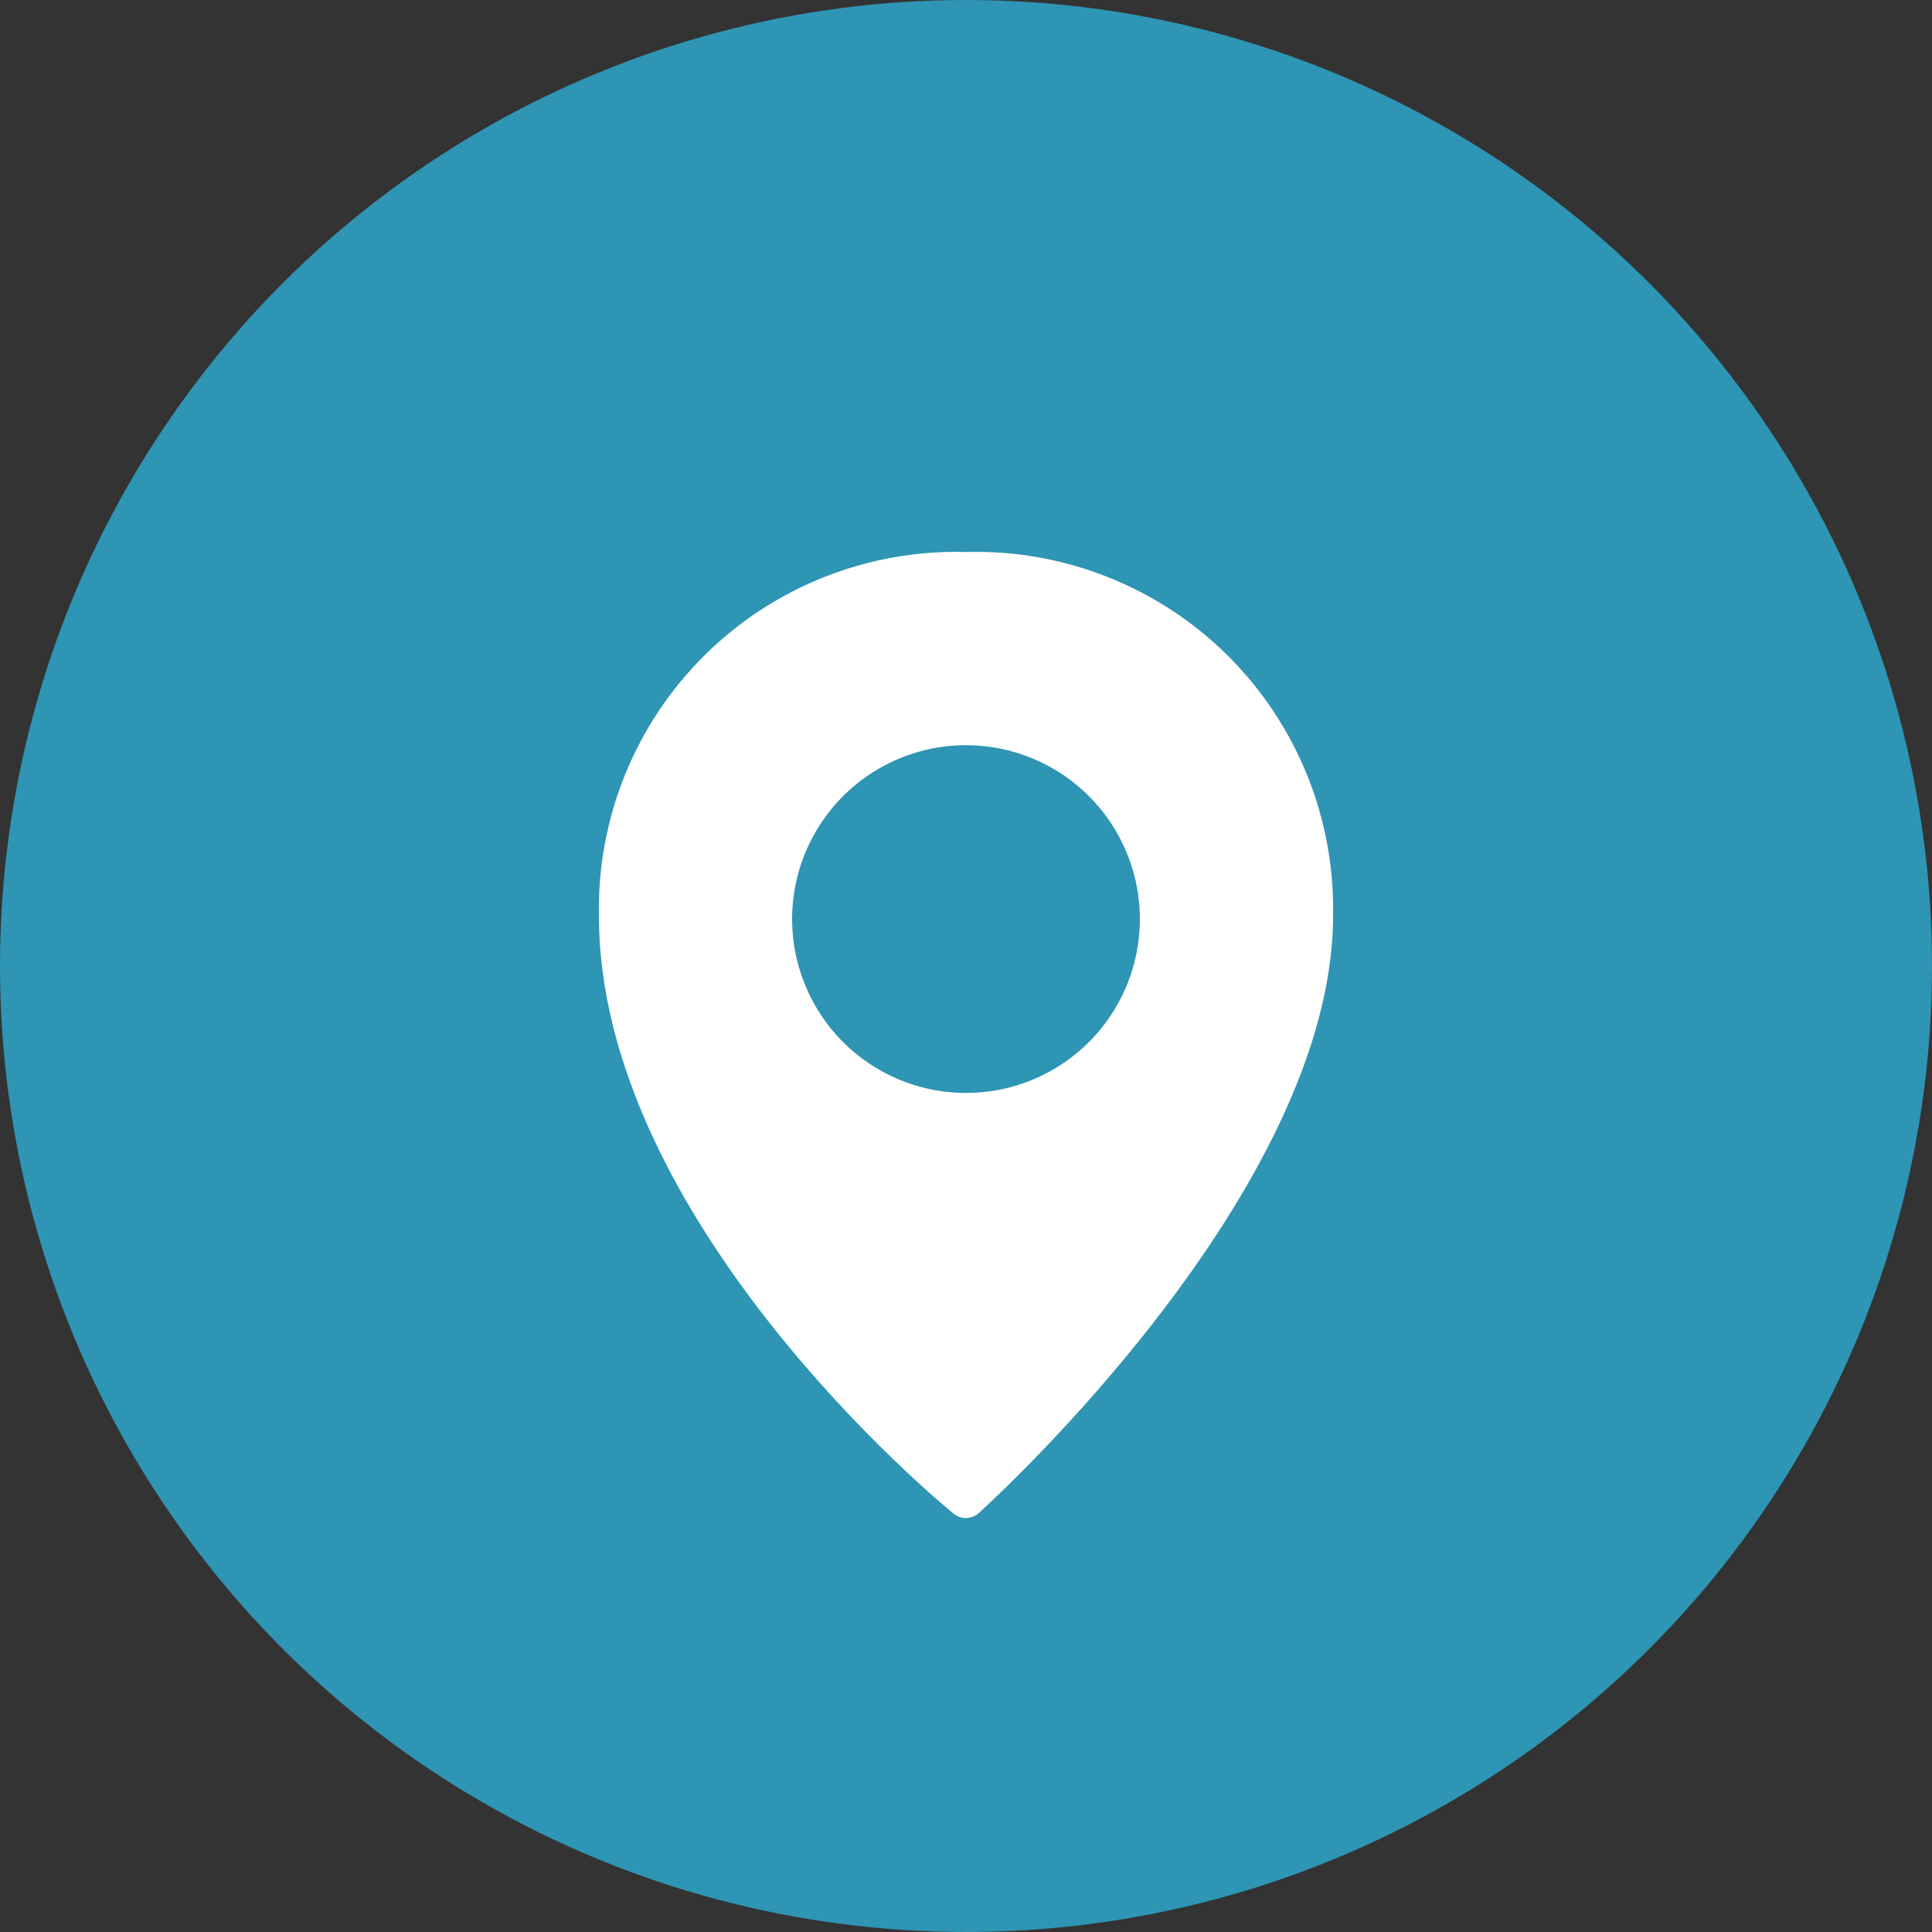 <svg width="28" height="28" viewBox="0 0 28 28" fill="none" xmlns="http://www.w3.org/2000/svg">
<rect x="0" y="0" width="28" height="28" fill="#333333" stroke="none"/>
<circle cx="14" cy="14" r="14" fill="#2E95B4"/>
<g clip-path="url(#clip0_470_943)">
<path d="M14 8C13.3 7.98 12.604 8.103 11.953 8.36C11.302 8.617 10.709 9.004 10.212 9.496C9.715 9.989 9.323 10.577 9.059 11.226C8.796 11.874 8.667 12.57 8.68 13.27C8.68 17.683 13.608 21.765 13.815 21.933C13.866 21.976 13.931 22 13.997 22C14.064 22 14.129 21.976 14.179 21.933C14.398 21.737 19.32 17.246 19.32 13.27C19.333 12.57 19.204 11.874 18.941 11.226C18.677 10.577 18.285 9.989 17.788 9.496C17.291 9.004 16.698 8.617 16.047 8.36C15.396 8.103 14.7 7.98 14 8ZM14 15.84C13.502 15.84 13.014 15.692 12.6 15.415C12.185 15.139 11.863 14.745 11.672 14.284C11.481 13.824 11.431 13.317 11.528 12.829C11.626 12.34 11.866 11.891 12.218 11.538C12.57 11.186 13.02 10.946 13.508 10.848C13.997 10.751 14.504 10.801 14.964 10.992C15.425 11.183 15.818 11.506 16.095 11.92C16.372 12.335 16.52 12.822 16.52 13.32C16.52 13.989 16.255 14.629 15.782 15.102C15.309 15.575 14.668 15.84 14 15.84Z" fill="white"/>
</g>
<defs>
<clipPath id="clip0_470_943">
<rect width="14" height="14" fill="white" transform="translate(7 8)"/>
</clipPath>
</defs>
</svg>
